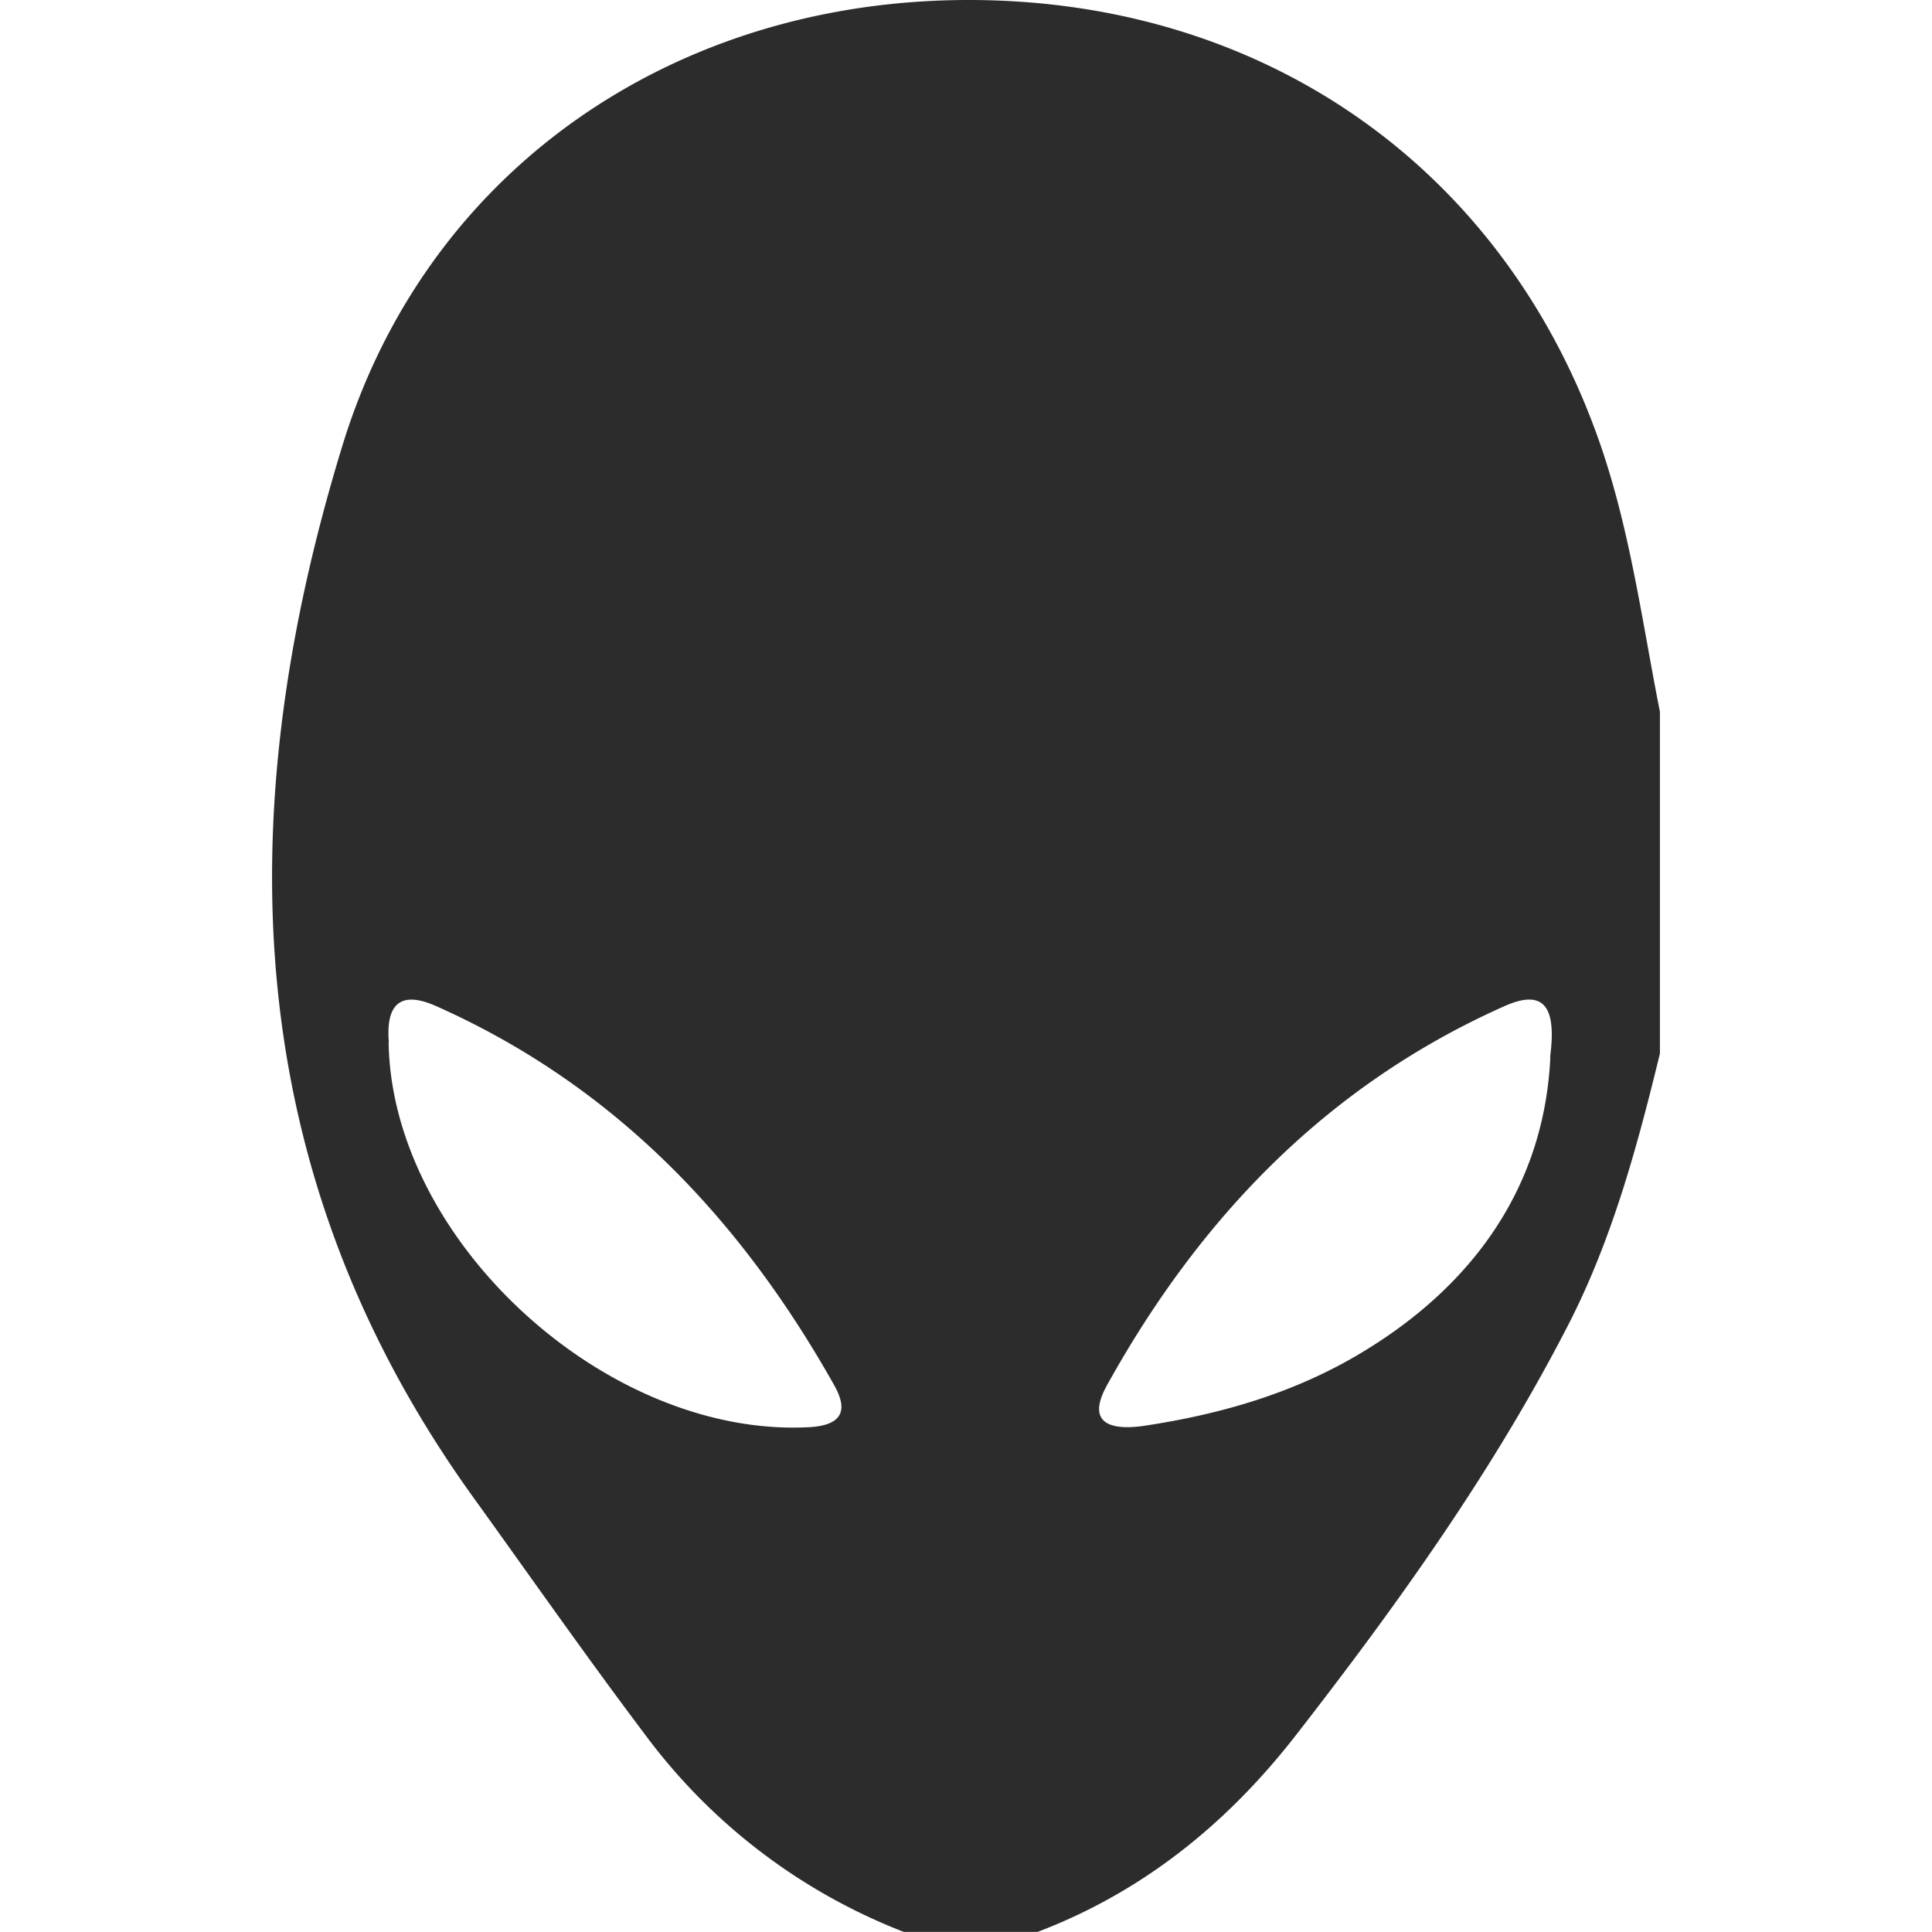 <?xml version="1.0" standalone="no"?><!DOCTYPE svg PUBLIC "-//W3C//DTD SVG 1.1//EN" "http://www.w3.org/Graphics/SVG/1.1/DTD/svg11.dtd"><svg t="1725563513156" class="icon" viewBox="0 0 1024 1024" version="1.1" xmlns="http://www.w3.org/2000/svg" p-id="4270" xmlns:xlink="http://www.w3.org/1999/xlink" width="200" height="200"><path d="M549.983 1023.946h-70.977a310.274 310.274 0 0 1-137.064-104.518c-31.095-41.253-60.711-83.636-90.892-125.534C126.134 620.549 121.727 430.81 181.605 235.803 226.647 89.387 357.799 0.188 512.949 0c157.596-0.188 284.877 89.683 335.322 235.776 15.883 46.091 22.145 94.063 31.525 141.525v181.085c-11.986 49.209-25.155 98.014-48.375 143.406-40.017 77.938-90.838 148.781-144.401 217.689-36.47 46.951-81.109 83.152-137.037 104.464z m-344.003-471.365c1.693 104.813 115.16 209.304 222.581 203.875 17.388-0.887 21.5-8.412 13.438-22.521-49.746-88.393-116.773-158.833-210.836-200.677-17.361-7.74-26.929-2.876-25.048 19.377z m615.604 7.713c3.521-26.687-3.171-36.389-24.188-27.01-94.063 41.872-161.439 112.123-210.648 200.892-12.201 21.984 4.569 23.785 19.888 21.5 40.635-6.128 79.846-17.469 115.295-38.915 61.195-36.819 96.67-90.193 99.788-156.414z" p-id="4271" fill="#2c2c2c"></path></svg>